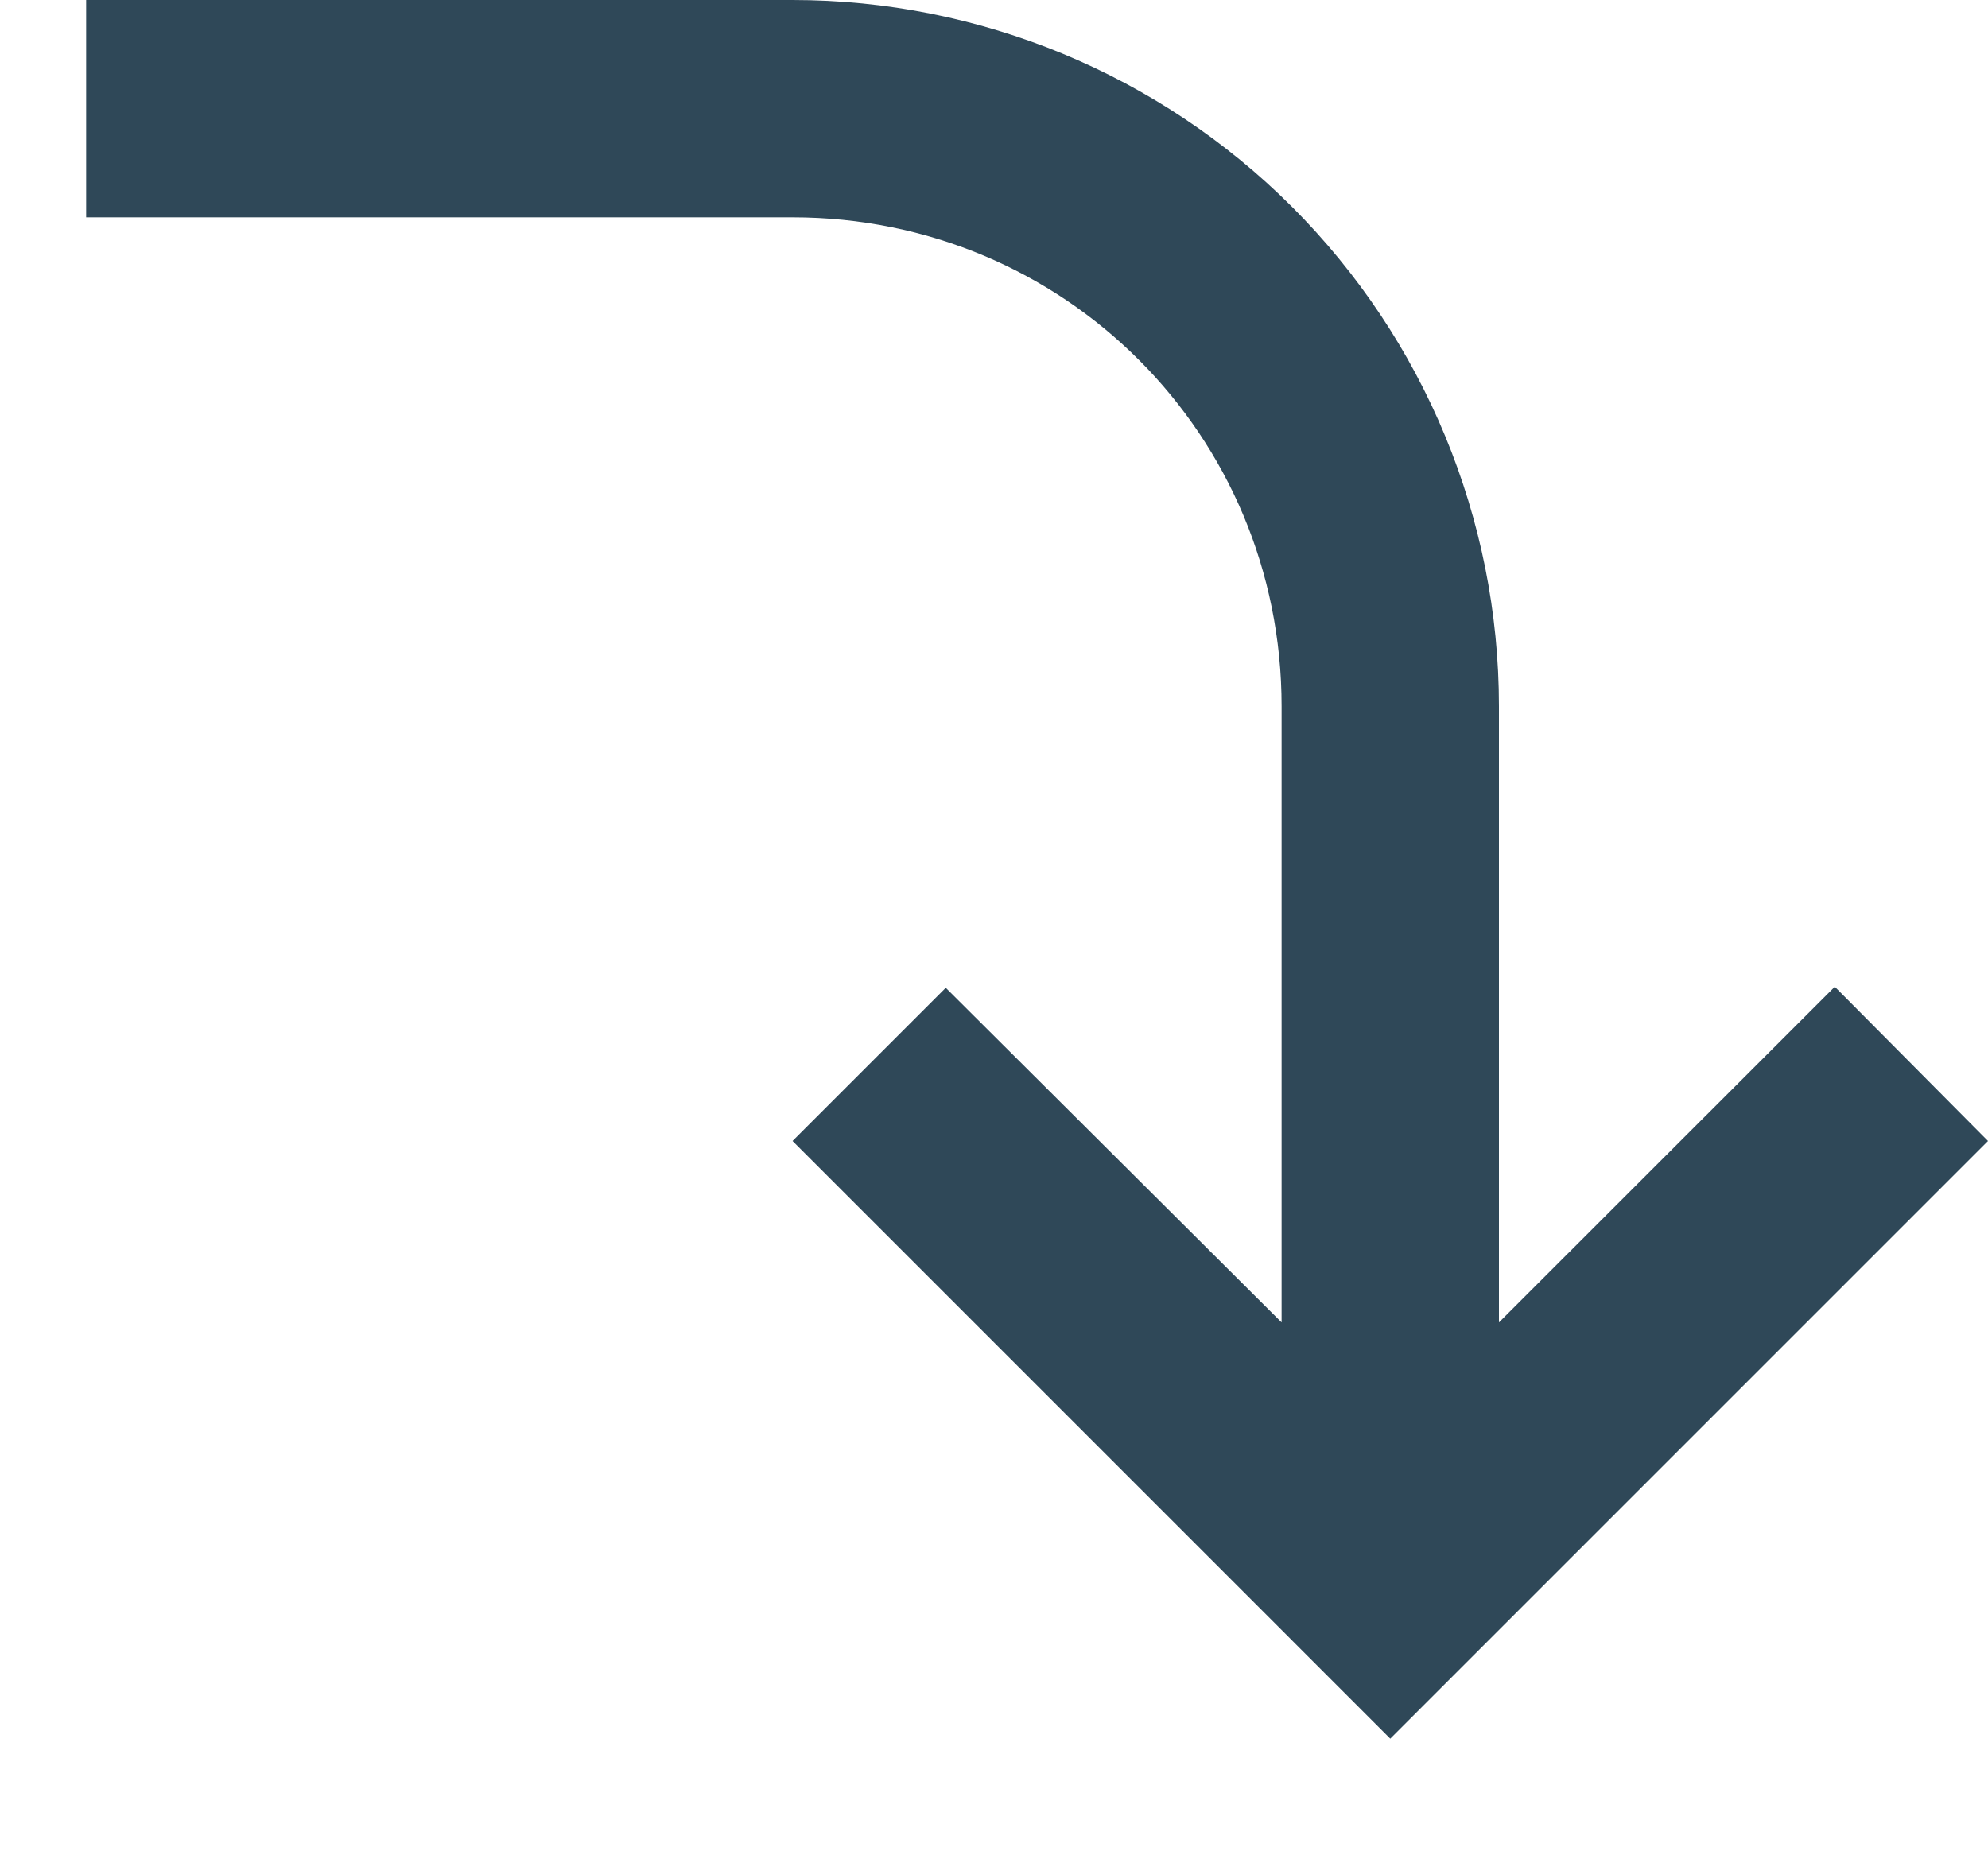 <svg width="15" height="14" viewBox="0 0 15 14" fill="none" xmlns="http://www.w3.org/2000/svg">
<path d="M0.65 0V1.64H5.98C8.03 1.64 9.67 3.28 9.67 5.33V9.979L7.136 7.454L5.98 8.61L10.49 13.12L15 8.61L13.844 7.446L11.31 9.979V5.33C11.31 3.916 10.748 2.561 9.749 1.561C8.749 0.562 7.394 0 5.98 0H0.65Z" fill="#2F4858"/>
</svg>
